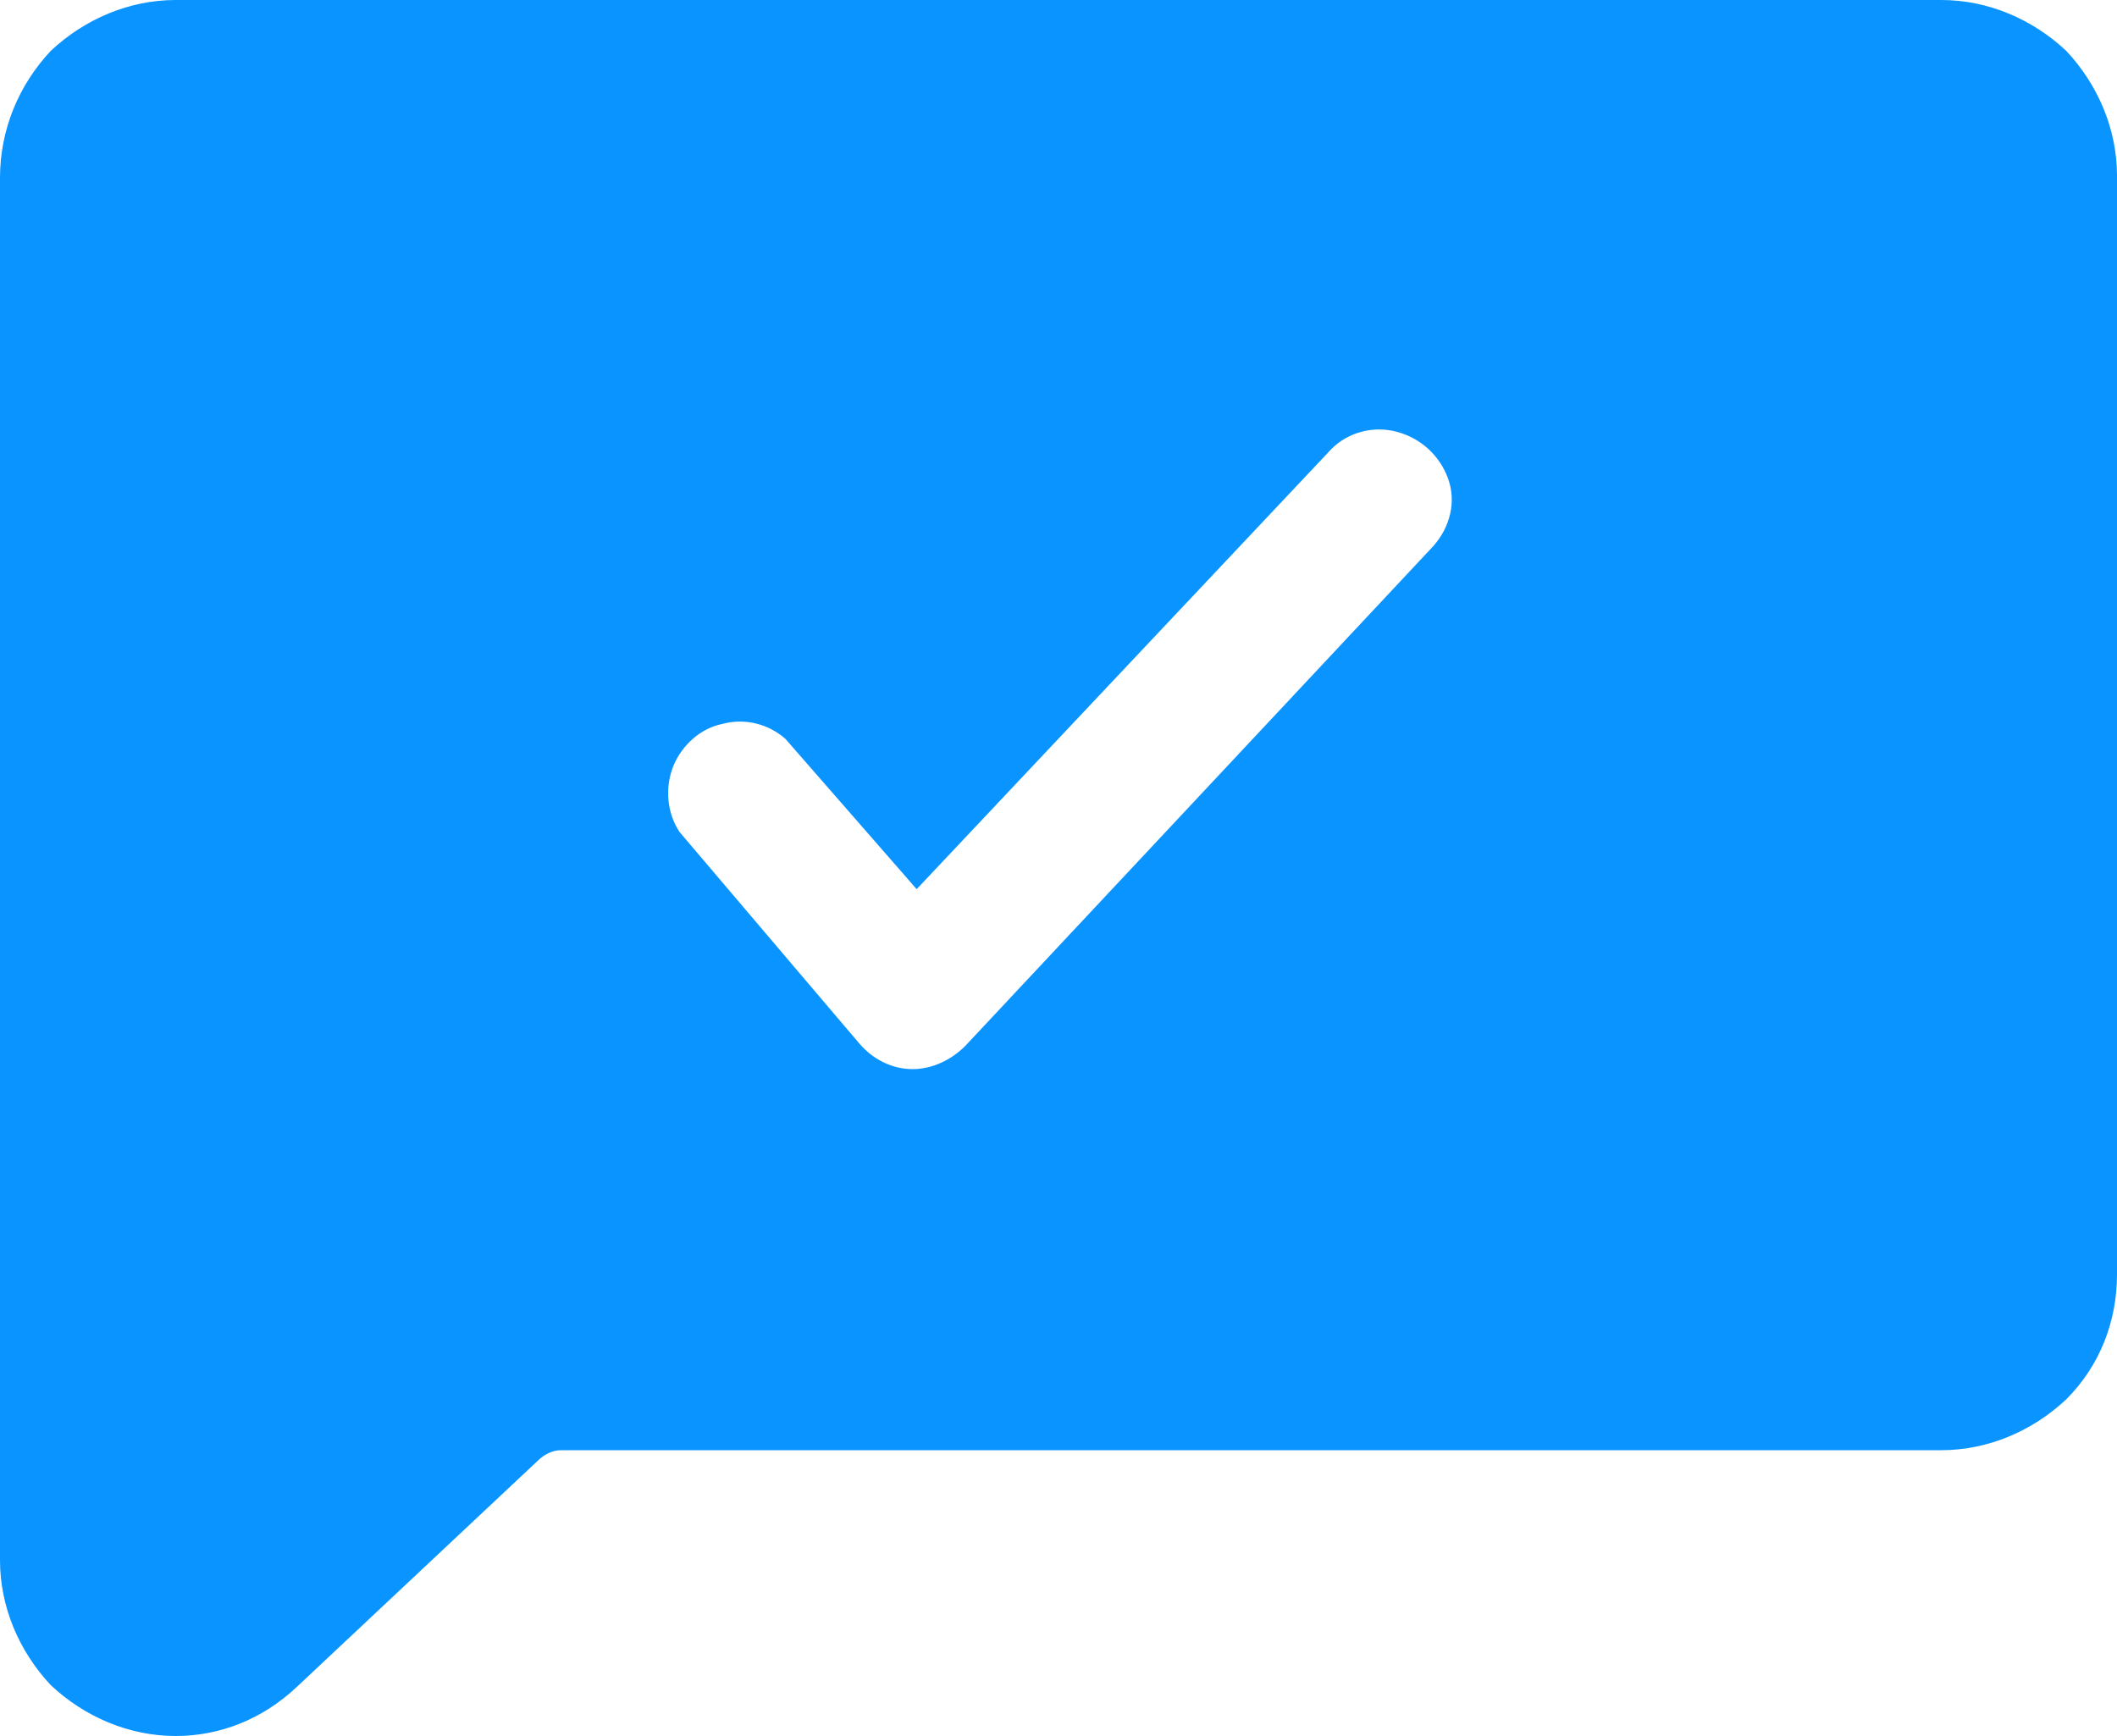 <?xml version="1.0" encoding="utf-8"?>
<!-- Generator: Adobe Illustrator 23.0.0, SVG Export Plug-In . SVG Version: 6.00 Build 0)  -->
<svg version="1.1" id="Calque_1" xmlns="http://www.w3.org/2000/svg" xmlns:xlink="http://www.w3.org/1999/xlink" x="0px" y="0px"
	 viewBox="0 0 100 82" style="enable-background:new 0 0 100 82;" xml:space="preserve">
<style type="text/css">
	.st0{fill:#0A94FF;}
</style>
<path class="st0" d="M91.7,0H8.3C6.1,0,4,0.9,2.4,2.4C0.9,4,0,6.1,0,8.4v65.3c0,2.2,0.9,4.3,2.4,5.9C4,81.1,6.1,82,8.3,82
	c2.1,0,4.1-0.8,5.7-2.3L25.4,69h0c0.3-0.3,0.7-0.5,1.1-0.5h65.2c2.2,0,4.3-0.9,5.9-2.4c1.6-1.6,2.4-3.7,2.4-5.9V8.3
	c0-2.2-0.9-4.3-2.4-5.9C96,0.9,93.9,0,91.7,0L91.7,0z M67.7,25.8L45.6,49.4c-0.7,0.7-1.6,1.1-2.5,1.1c-1,0-1.9-0.5-2.5-1.2l-8.5-10
	c-0.6-0.9-0.7-2.1-0.3-3.1c0.4-1,1.3-1.8,2.3-2c1.1-0.3,2.2,0,3,0.7l6.2,7.1l19.6-20.8c0.8-0.8,2-1.1,3.1-0.8c1.1,0.3,2,1.1,2.4,2.2
	C68.8,23.7,68.5,24.9,67.7,25.8L67.7,25.8z"/>
</svg>
